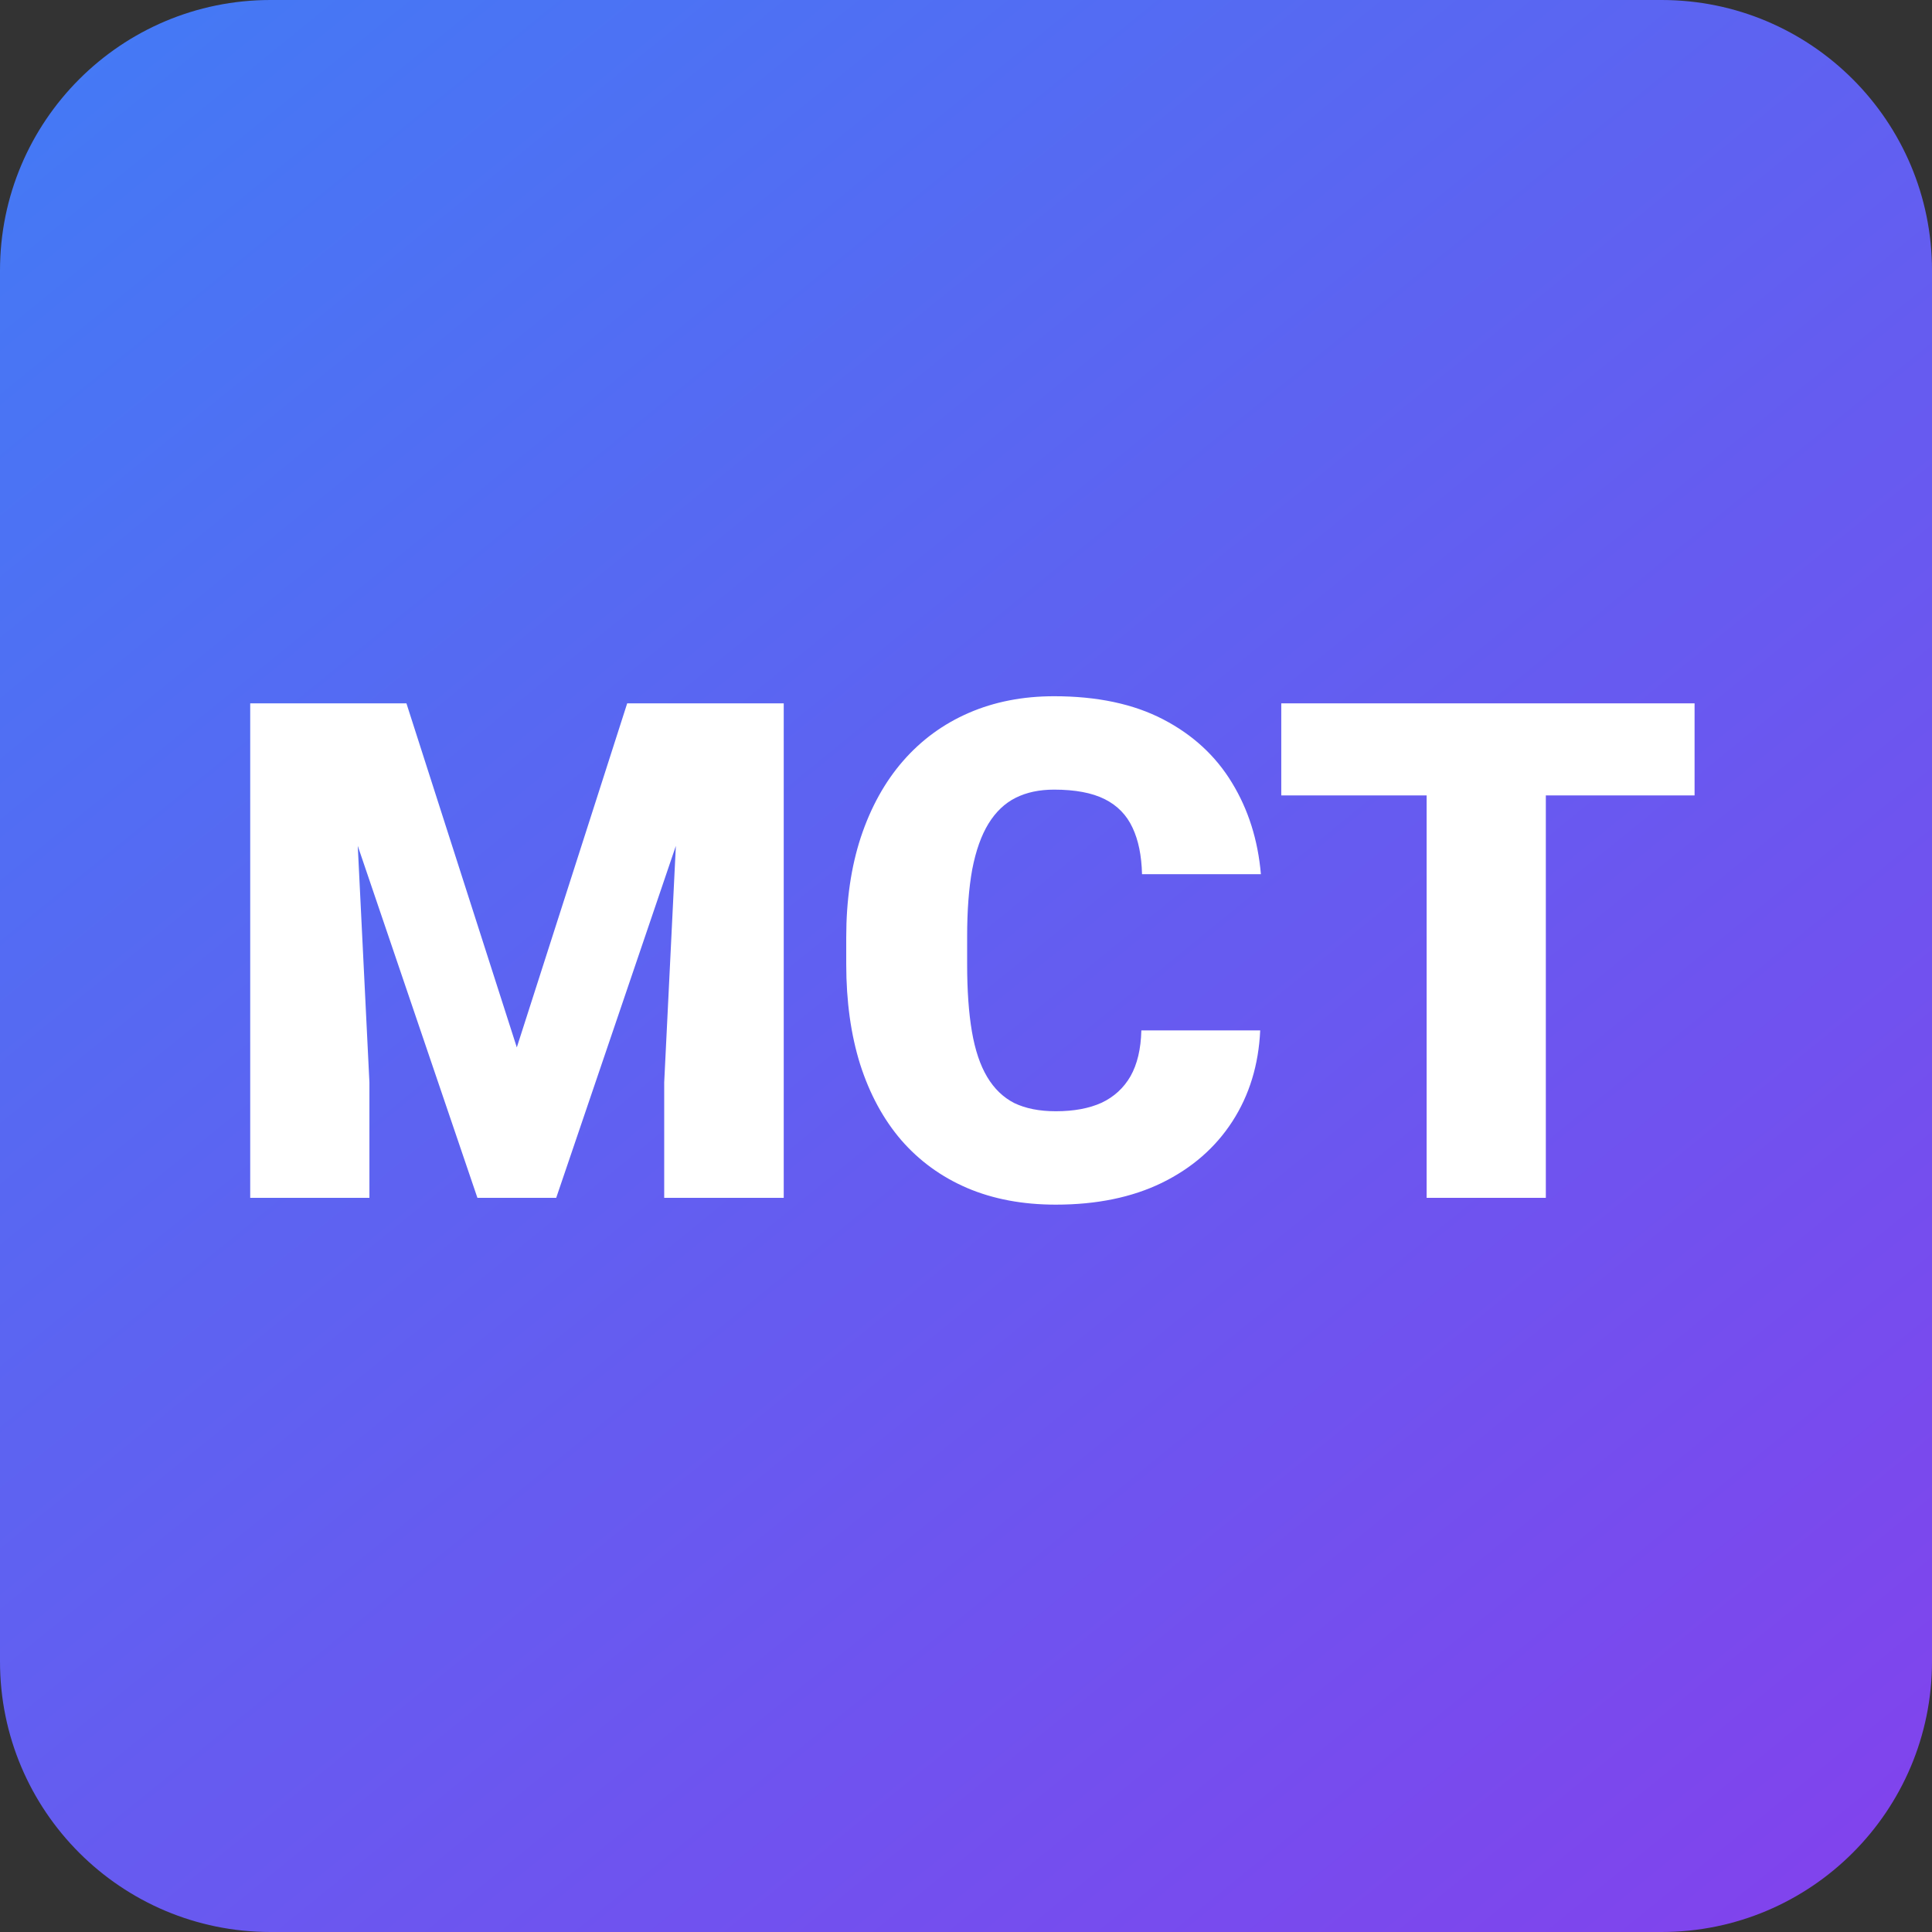 <svg width="100" height="100" viewBox="0 0 100 100" fill="none" xmlns="http://www.w3.org/2000/svg">
<rect x="0" y="0" width="100" height="100" fill="#333333" stroke="none"/>
<g id="logo 2" clip-path="url(#clip0_133_16086)">
<path id="Vector" d="M86 0H14C6.268 0 0 6.268 0 14V86C0 93.732 6.268 100 14 100H86C93.732 100 100 93.732 100 86V14C100 6.268 93.732 0 86 0Z" fill="url(#paint0_linear_133_16086)"/>
<path id="Vector_2" d="M16.01 36.406H21.037L26.75 54.213L32.463 36.406H37.49L28.789 62H24.711L16.01 36.406ZM12.951 36.406H18.154L19.121 56.023V62H12.951V36.406ZM35.346 36.406H40.566V62H34.379V56.023L35.346 36.406ZM59.076 53.334H65.228C65.147 55.115 64.666 56.685 63.787 58.045C62.908 59.404 61.69 60.465 60.131 61.227C58.584 61.977 56.756 62.352 54.647 62.352C52.935 62.352 51.406 62.065 50.059 61.49C48.723 60.916 47.586 60.09 46.648 59.012C45.723 57.934 45.014 56.627 44.522 55.092C44.041 53.557 43.801 51.828 43.801 49.906V48.518C43.801 46.596 44.053 44.867 44.557 43.332C45.072 41.785 45.799 40.473 46.736 39.395C47.685 38.305 48.822 37.473 50.147 36.898C51.471 36.324 52.941 36.037 54.559 36.037C56.785 36.037 58.666 36.435 60.201 37.232C61.736 38.029 62.926 39.125 63.77 40.52C64.613 41.902 65.111 43.478 65.264 45.248H59.111C59.088 44.287 58.924 43.484 58.619 42.84C58.315 42.184 57.834 41.691 57.178 41.363C56.522 41.035 55.648 40.871 54.559 40.871C53.797 40.871 53.135 41.012 52.572 41.293C52.01 41.574 51.541 42.02 51.166 42.629C50.791 43.238 50.51 44.029 50.322 45.002C50.147 45.963 50.059 47.123 50.059 48.482V49.906C50.059 51.266 50.141 52.426 50.305 53.387C50.469 54.348 50.732 55.133 51.096 55.742C51.459 56.352 51.928 56.803 52.502 57.096C53.088 57.377 53.803 57.518 54.647 57.518C55.584 57.518 56.375 57.371 57.02 57.078C57.664 56.773 58.162 56.316 58.514 55.707C58.865 55.086 59.053 54.295 59.076 53.334ZM80.012 36.406V62H73.842V36.406H80.012ZM87.711 36.406V41.17H66.318V36.406H87.711Z" fill="white"/>
</g>
<defs>
<linearGradient id="paint0_linear_133_16086" x1="0" y1="0" x2="100" y2="123" gradientUnits="userSpaceOnUse">
<stop stop-color="#427BF5"/>
<stop offset="1" stop-color="#8B3AEB"/>
</linearGradient>
<clipPath id="clip0_133_16086">
<rect width="100" height="100" fill="white"/>
</clipPath>
</defs>
</svg>
